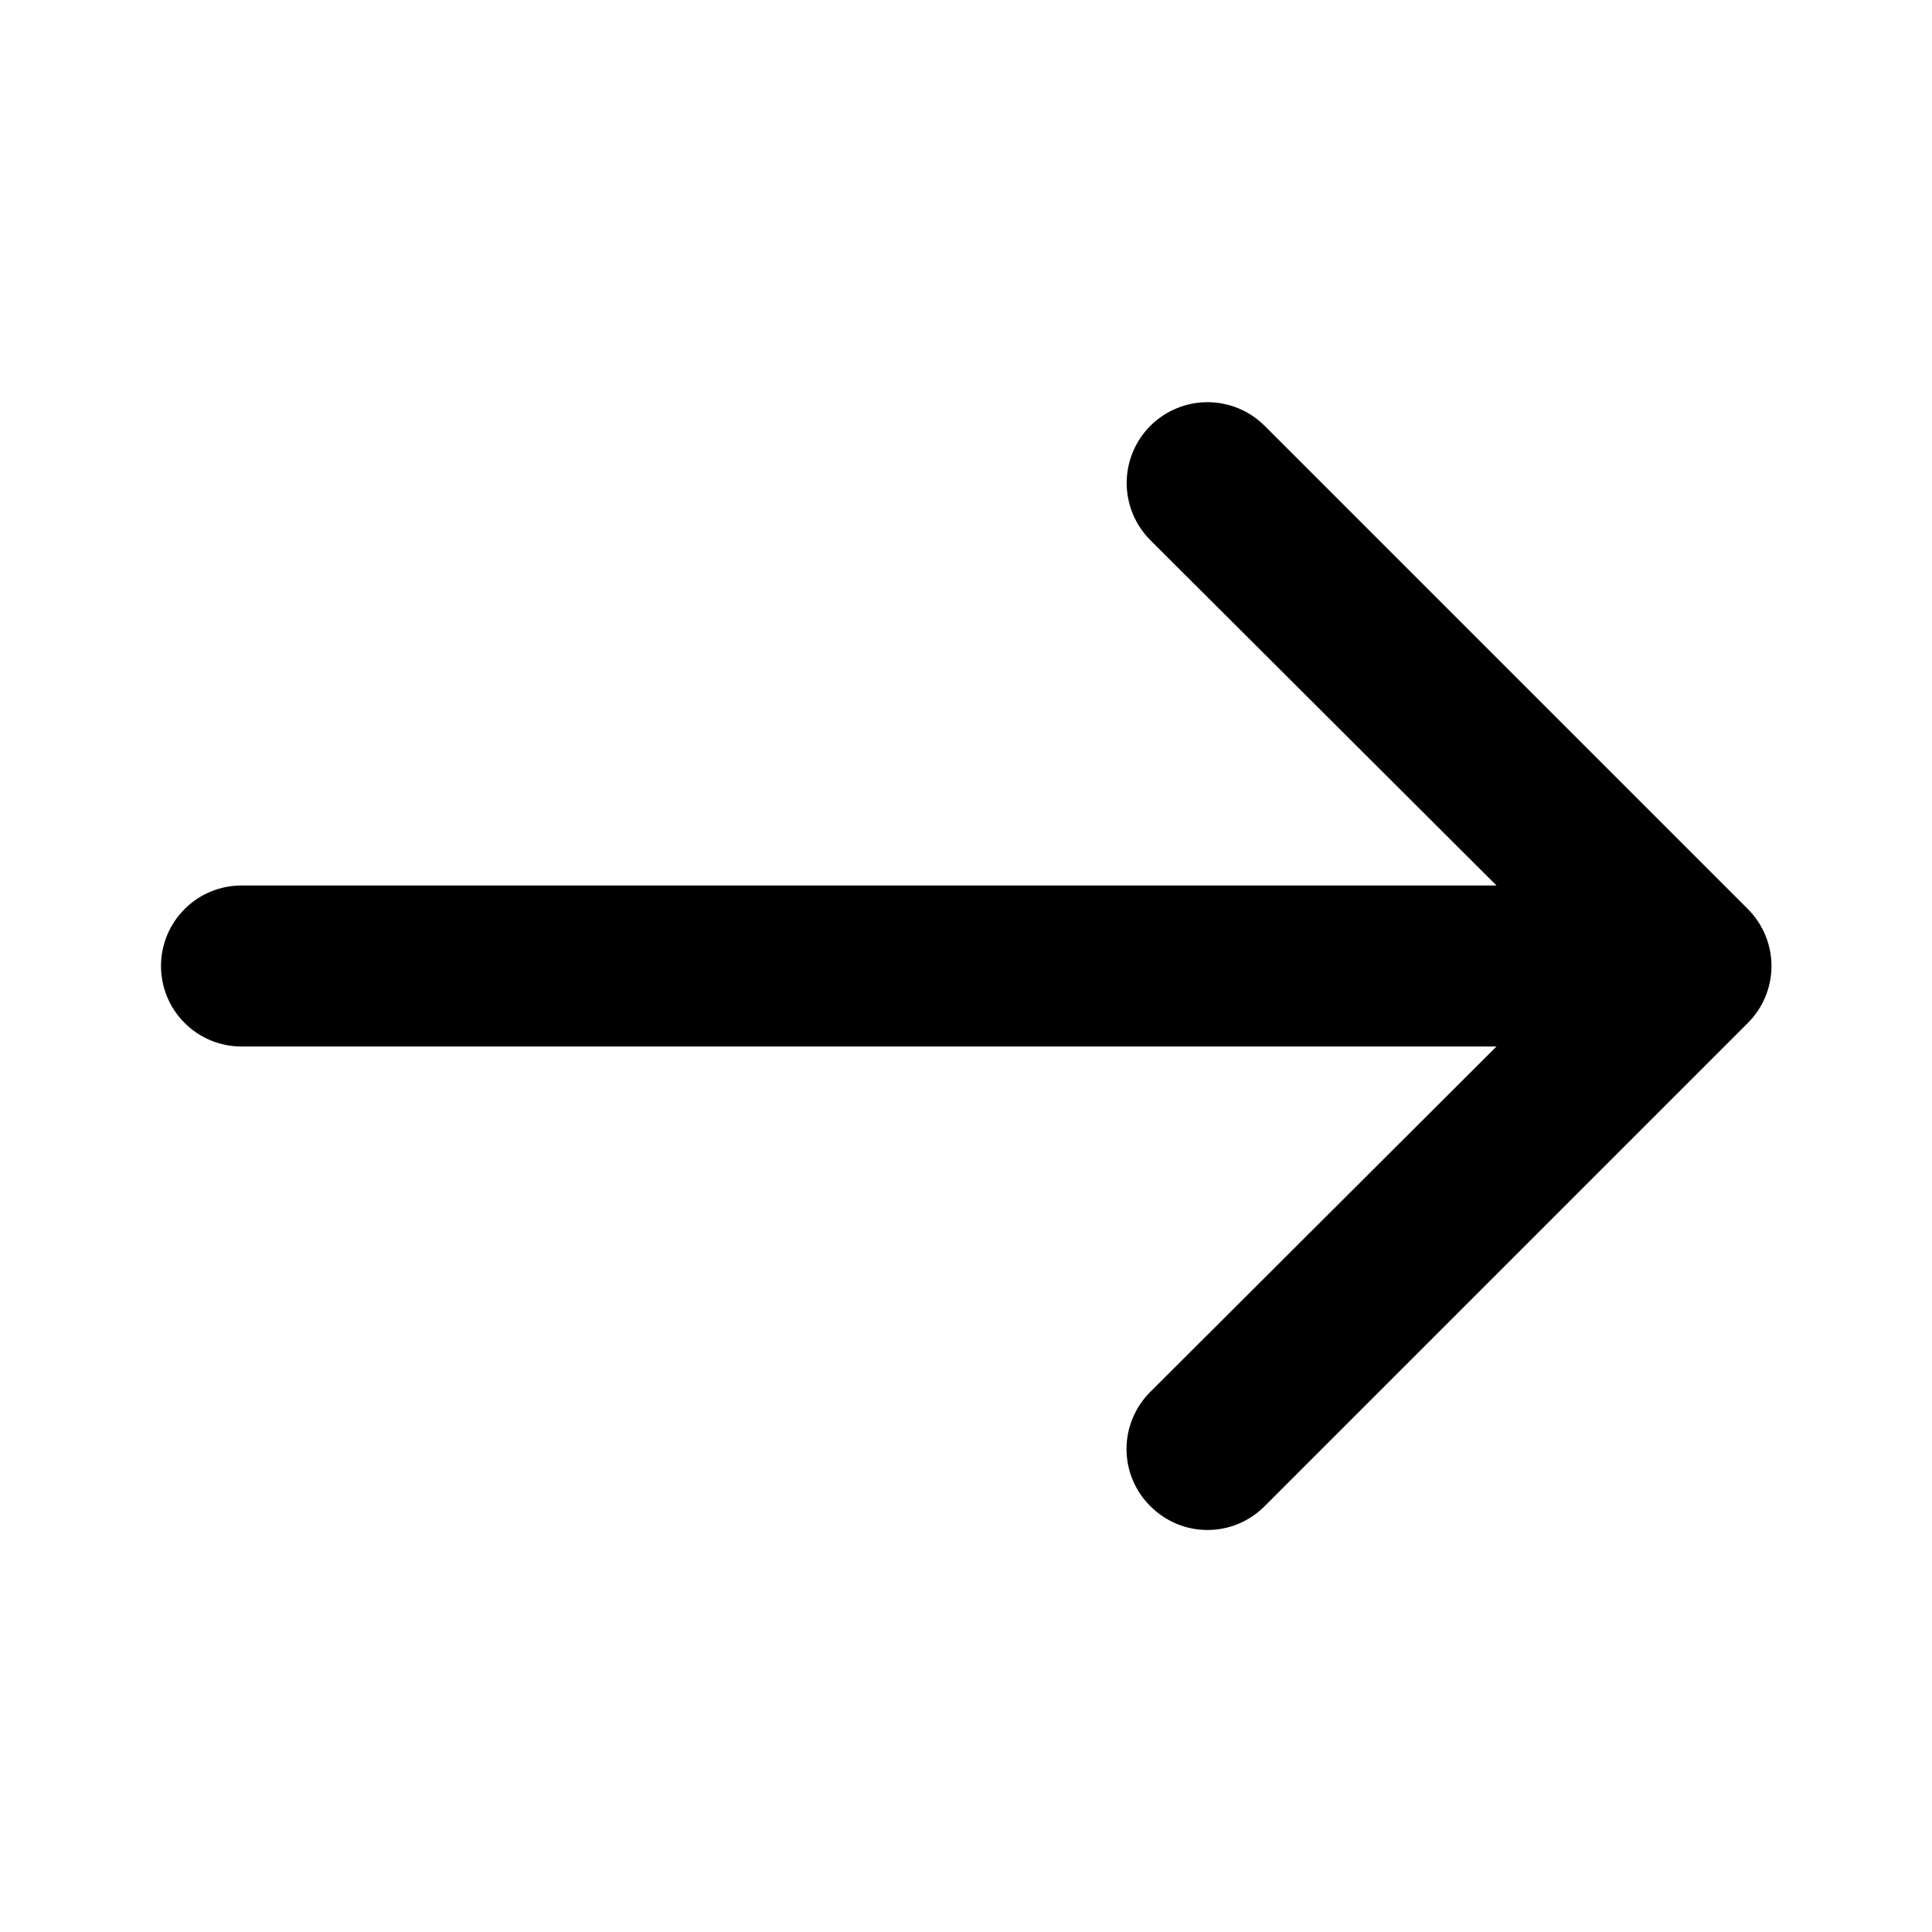 <svg width="24" height="24" viewBox="0 0 24 24" fill="none" xmlns="http://www.w3.org/2000/svg">
<path d="M21.71 11.29L15.71 5.29C15.522 5.102 15.266 4.996 15 4.996C14.734 4.996 14.478 5.102 14.29 5.29C14.102 5.478 13.996 5.734 13.996 6C13.996 6.266 14.102 6.522 14.29 6.71L18.59 11H3C2.735 11 2.48 11.105 2.293 11.293C2.105 11.481 2 11.735 2 12C2 12.265 2.105 12.52 2.293 12.707C2.48 12.895 2.735 13 3 13H18.59L14.29 17.29C14.196 17.383 14.122 17.494 14.071 17.616C14.02 17.738 13.994 17.868 13.994 18C13.994 18.132 14.02 18.263 14.071 18.385C14.122 18.507 14.196 18.617 14.29 18.71C14.383 18.804 14.494 18.878 14.615 18.929C14.737 18.98 14.868 19.006 15 19.006C15.132 19.006 15.263 18.98 15.385 18.929C15.506 18.878 15.617 18.804 15.71 18.71L21.71 12.71C21.804 12.617 21.878 12.507 21.929 12.385C21.98 12.263 22.006 12.132 22.006 12C22.006 11.868 21.98 11.738 21.929 11.616C21.878 11.494 21.804 11.383 21.71 11.29Z" fill="black" />
</svg>
